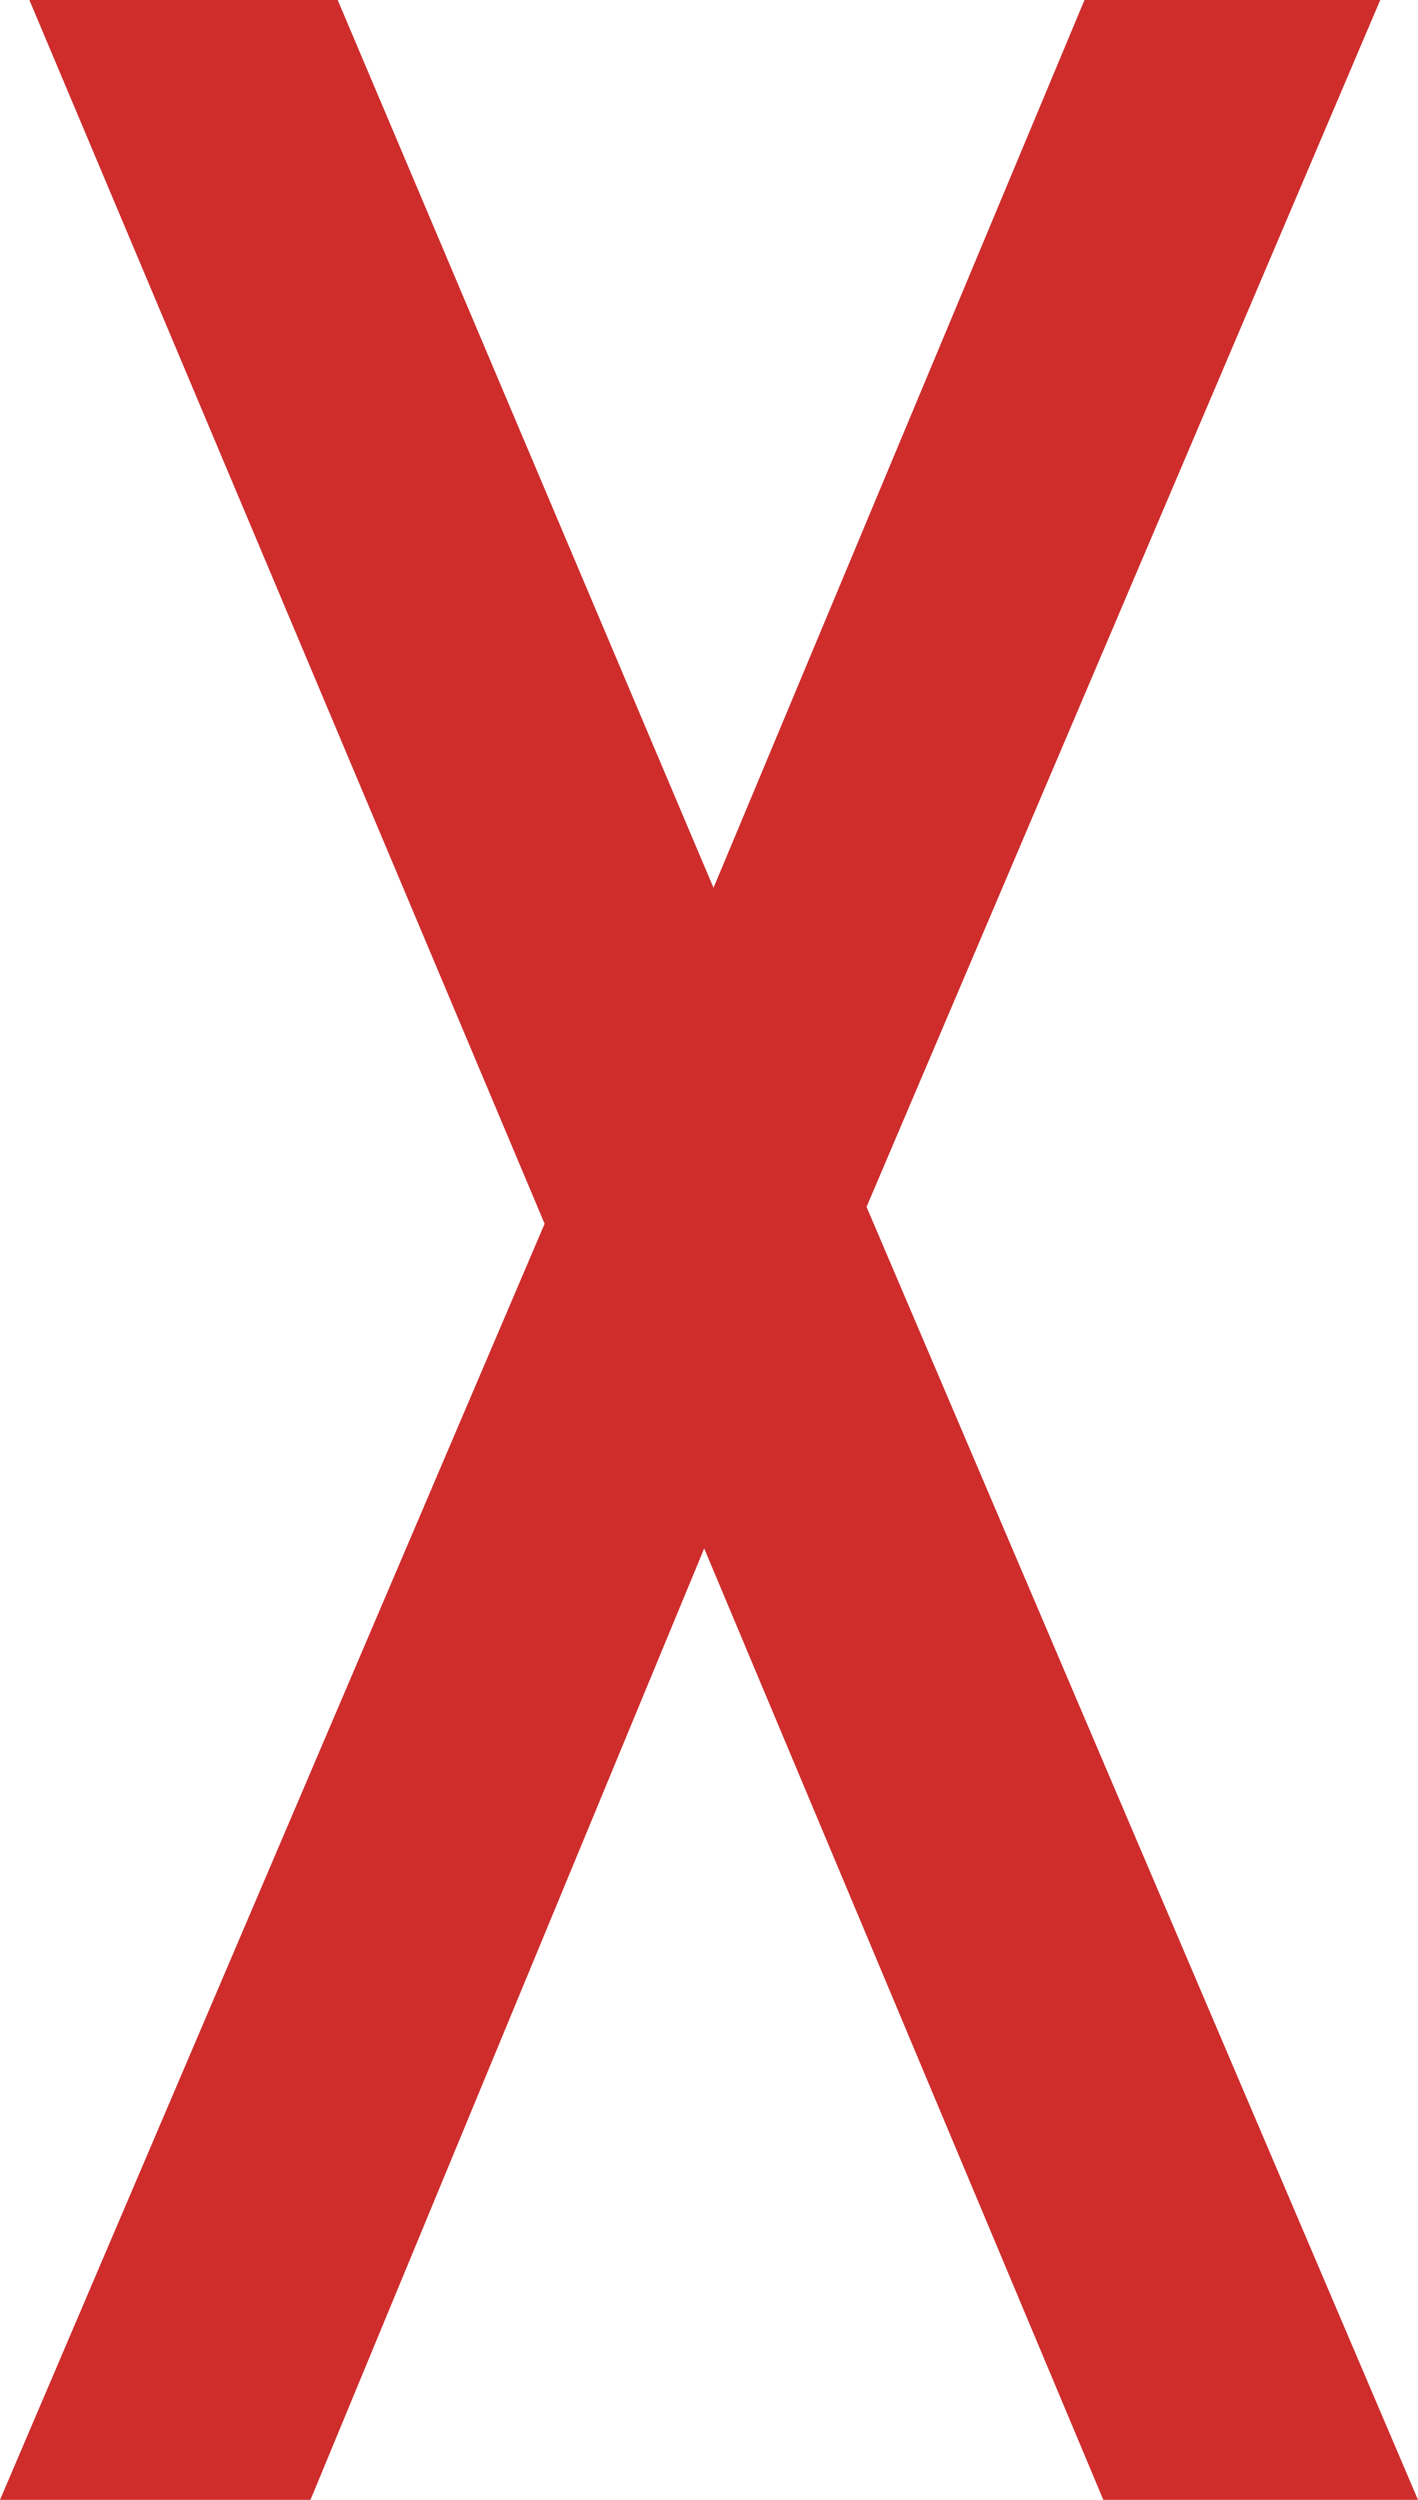 <svg width="21" height="37" viewBox="0 0 21 37" fill="none" xmlns="http://www.w3.org/2000/svg">
<path d="M0 37L9.164 15.54V20.72L0.435 0H5.001L11.494 15.329L9.63 15.381L16.061 0H20.441L11.774 20.35V15.381L21 37H16.34L9.506 20.72H11.339L4.598 37H0Z" fill="#CF2C2C"/>
</svg>
